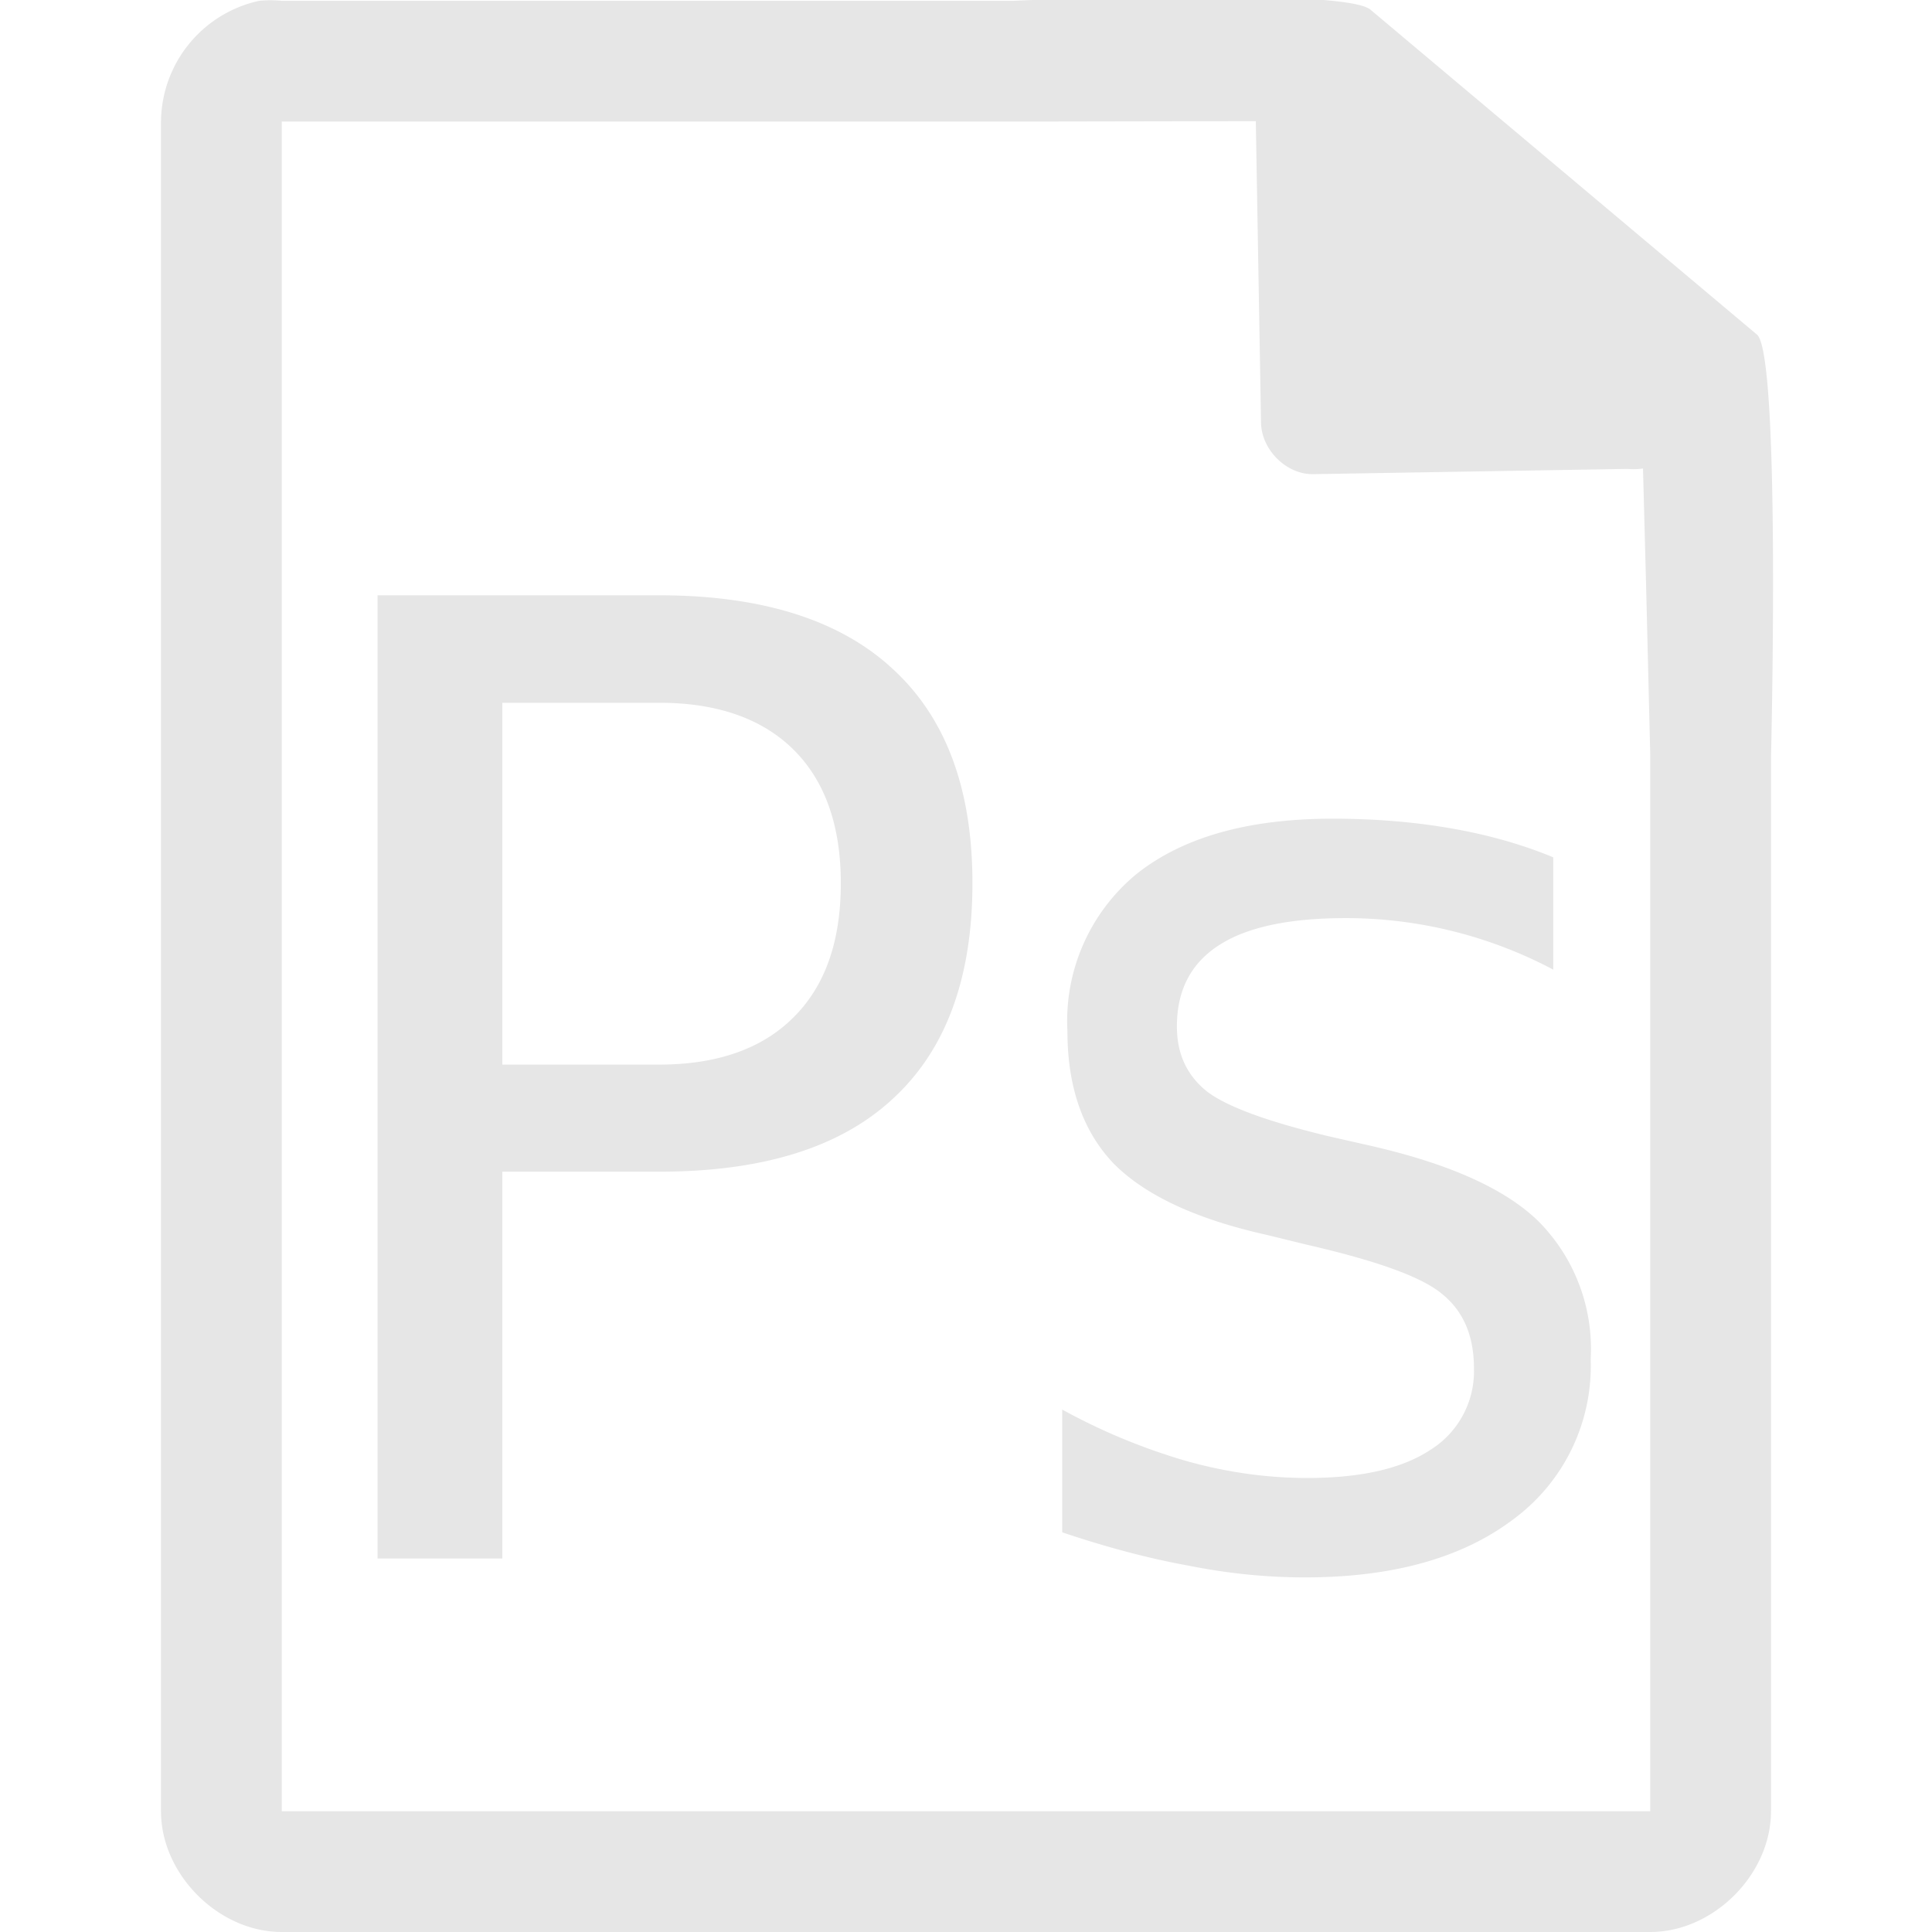 <?xml version="1.0" encoding="UTF-8" standalone="no"?>
<svg
   xmlns:dc="http://purl.org/dc/elements/1.1/"
   xmlns:cc="http://creativecommons.org/ns#"
   xmlns:rdf="http://www.w3.org/1999/02/22-rdf-syntax-ns#"
   xmlns:svg="http://www.w3.org/2000/svg"
   xmlns="http://www.w3.org/2000/svg"
   xmlns:sodipodi="http://sodipodi.sourceforge.net/DTD/sodipodi-0.dtd"
   xmlns:inkscape="http://www.inkscape.org/namespaces/inkscape"
   width="48"
   height="48"
   version="1.1"
   id="svg4"
   sodipodi:docname="image-vnd.adobe.photoshop.svg"
   inkscape:version="0.92.4 (5da689c313, 2019-01-14)">
  <defs
     id="defs8" />
  <sodipodi:namedview
     pagecolor="#ffffff"
     bordercolor="#666666"
     borderopacity="1"
     objecttolerance="10"
     gridtolerance="10"
     guidetolerance="10"
     inkscape:pageopacity="0"
     inkscape:pageshadow="2"
     inkscape:window-width="1087"
     inkscape:window-height="480"
     id="namedview6"
     showgrid="false"
     inkscape:zoom="4.9166667"
     inkscape:cx="2.1355932"
     inkscape:cy="24"
     inkscape:window-x="0"
     inkscape:window-y="25"
     inkscape:window-maximized="0"
     inkscape:current-layer="svg4" />
  <path
     style="line-height:normal;text-indent:0;text-align:start;text-decoration:none;text-decoration-line:none;text-transform:none;fill:#e6e6e6;marker:none"
     d="m 29.7,-0.08 c -2.04,0 -4.12,0.08 -4.51,0.1 H 7 a 2.94,2.94 0 0 0 -0.56,0 3.1,3.1 0 0 0 -2.44,3 V 45 c 0,1.57 1.43,3 3,3 h 34 c 1.57,0 3,-1.43 3,-3 V 18.82 c 0.02,-0.8 0.22,-9.93 -0.34,-10.5 l -9.6,-8.07 c -0.29,-0.28 -2.3,-0.34 -4.35,-0.33 z m 1.5,3.08 0.13,7.5 c 0.01,0.68 0.64,1.3 1.31,1.28 l 7.78,-0.13 c 0.13,0.01 0.26,0.01 0.4,-0.01 l 0.08,3.03 0.1,4.09 V 45 H 7 V 3.02 H 25.67 L 31.2,3.01 Z M 9.38,14.79 v 23.93 h 3.1 v -9.61 h 3.9 c 2.56,0 4.5,-0.6 5.8,-1.81 1.32,-1.21 1.98,-3 1.98,-5.36 0,-2.34 -0.66,-4.11 -1.98,-5.32 -1.3,-1.21 -3.24,-1.83 -5.8,-1.83 z m 3.1,2.67 h 3.9 c 1.43,0 2.55,0.39 3.33,1.16 0.79,0.78 1.18,1.9 1.18,3.32 0,1.45 -0.39,2.56 -1.18,3.34 -0.78,0.78 -1.9,1.17 -3.34,1.17 h -3.89 v -9 z m 20.63,2.88 c -2.1,0 -3.73,0.46 -4.88,1.38 a 4.73,4.73 0 0 0 -1.71,3.9 c 0,1.4 0.39,2.5 1.16,3.3 0.78,0.78 2.04,1.37 3.79,1.76 l 0.98,0.24 c 1.74,0.4 2.87,0.8 3.38,1.23 0.53,0.43 0.79,1.04 0.79,1.85 a 2.3,2.3 0 0 1 -1.08,2.02 c -0.71,0.47 -1.73,0.7 -3.06,0.7 -1,0 -2,-0.14 -3,-0.42 a 15.19,15.19 0 0 1 -3.09,-1.28 v 3.05 c 1.1,0.37 2.15,0.65 3.15,0.83 1,0.2 1.96,0.29 2.88,0.29 2.2,0 3.93,-0.49 5.2,-1.46 a 4.73,4.73 0 0 0 1.9,-3.96 4.5,4.5 0 0 0 -1.28,-3.41 C 37.4,29.53 35.98,28.9 33.98,28.45 l -0.97,-0.22 c -1.5,-0.36 -2.52,-0.73 -3.02,-1.11 -0.5,-0.4 -0.75,-0.93 -0.75,-1.62 0,-0.9 0.35,-1.57 1.05,-2.02 0.7,-0.45 1.75,-0.67 3.15,-0.67 a 11,11 0 0 1 5.15,1.28 V 21.3 c -0.77,-0.32 -1.62,-0.56 -2.54,-0.72 -0.92,-0.16 -1.9,-0.24 -2.94,-0.24 z"
     id="path2"
     inkscape:connector-curvature="0" />
</svg>
